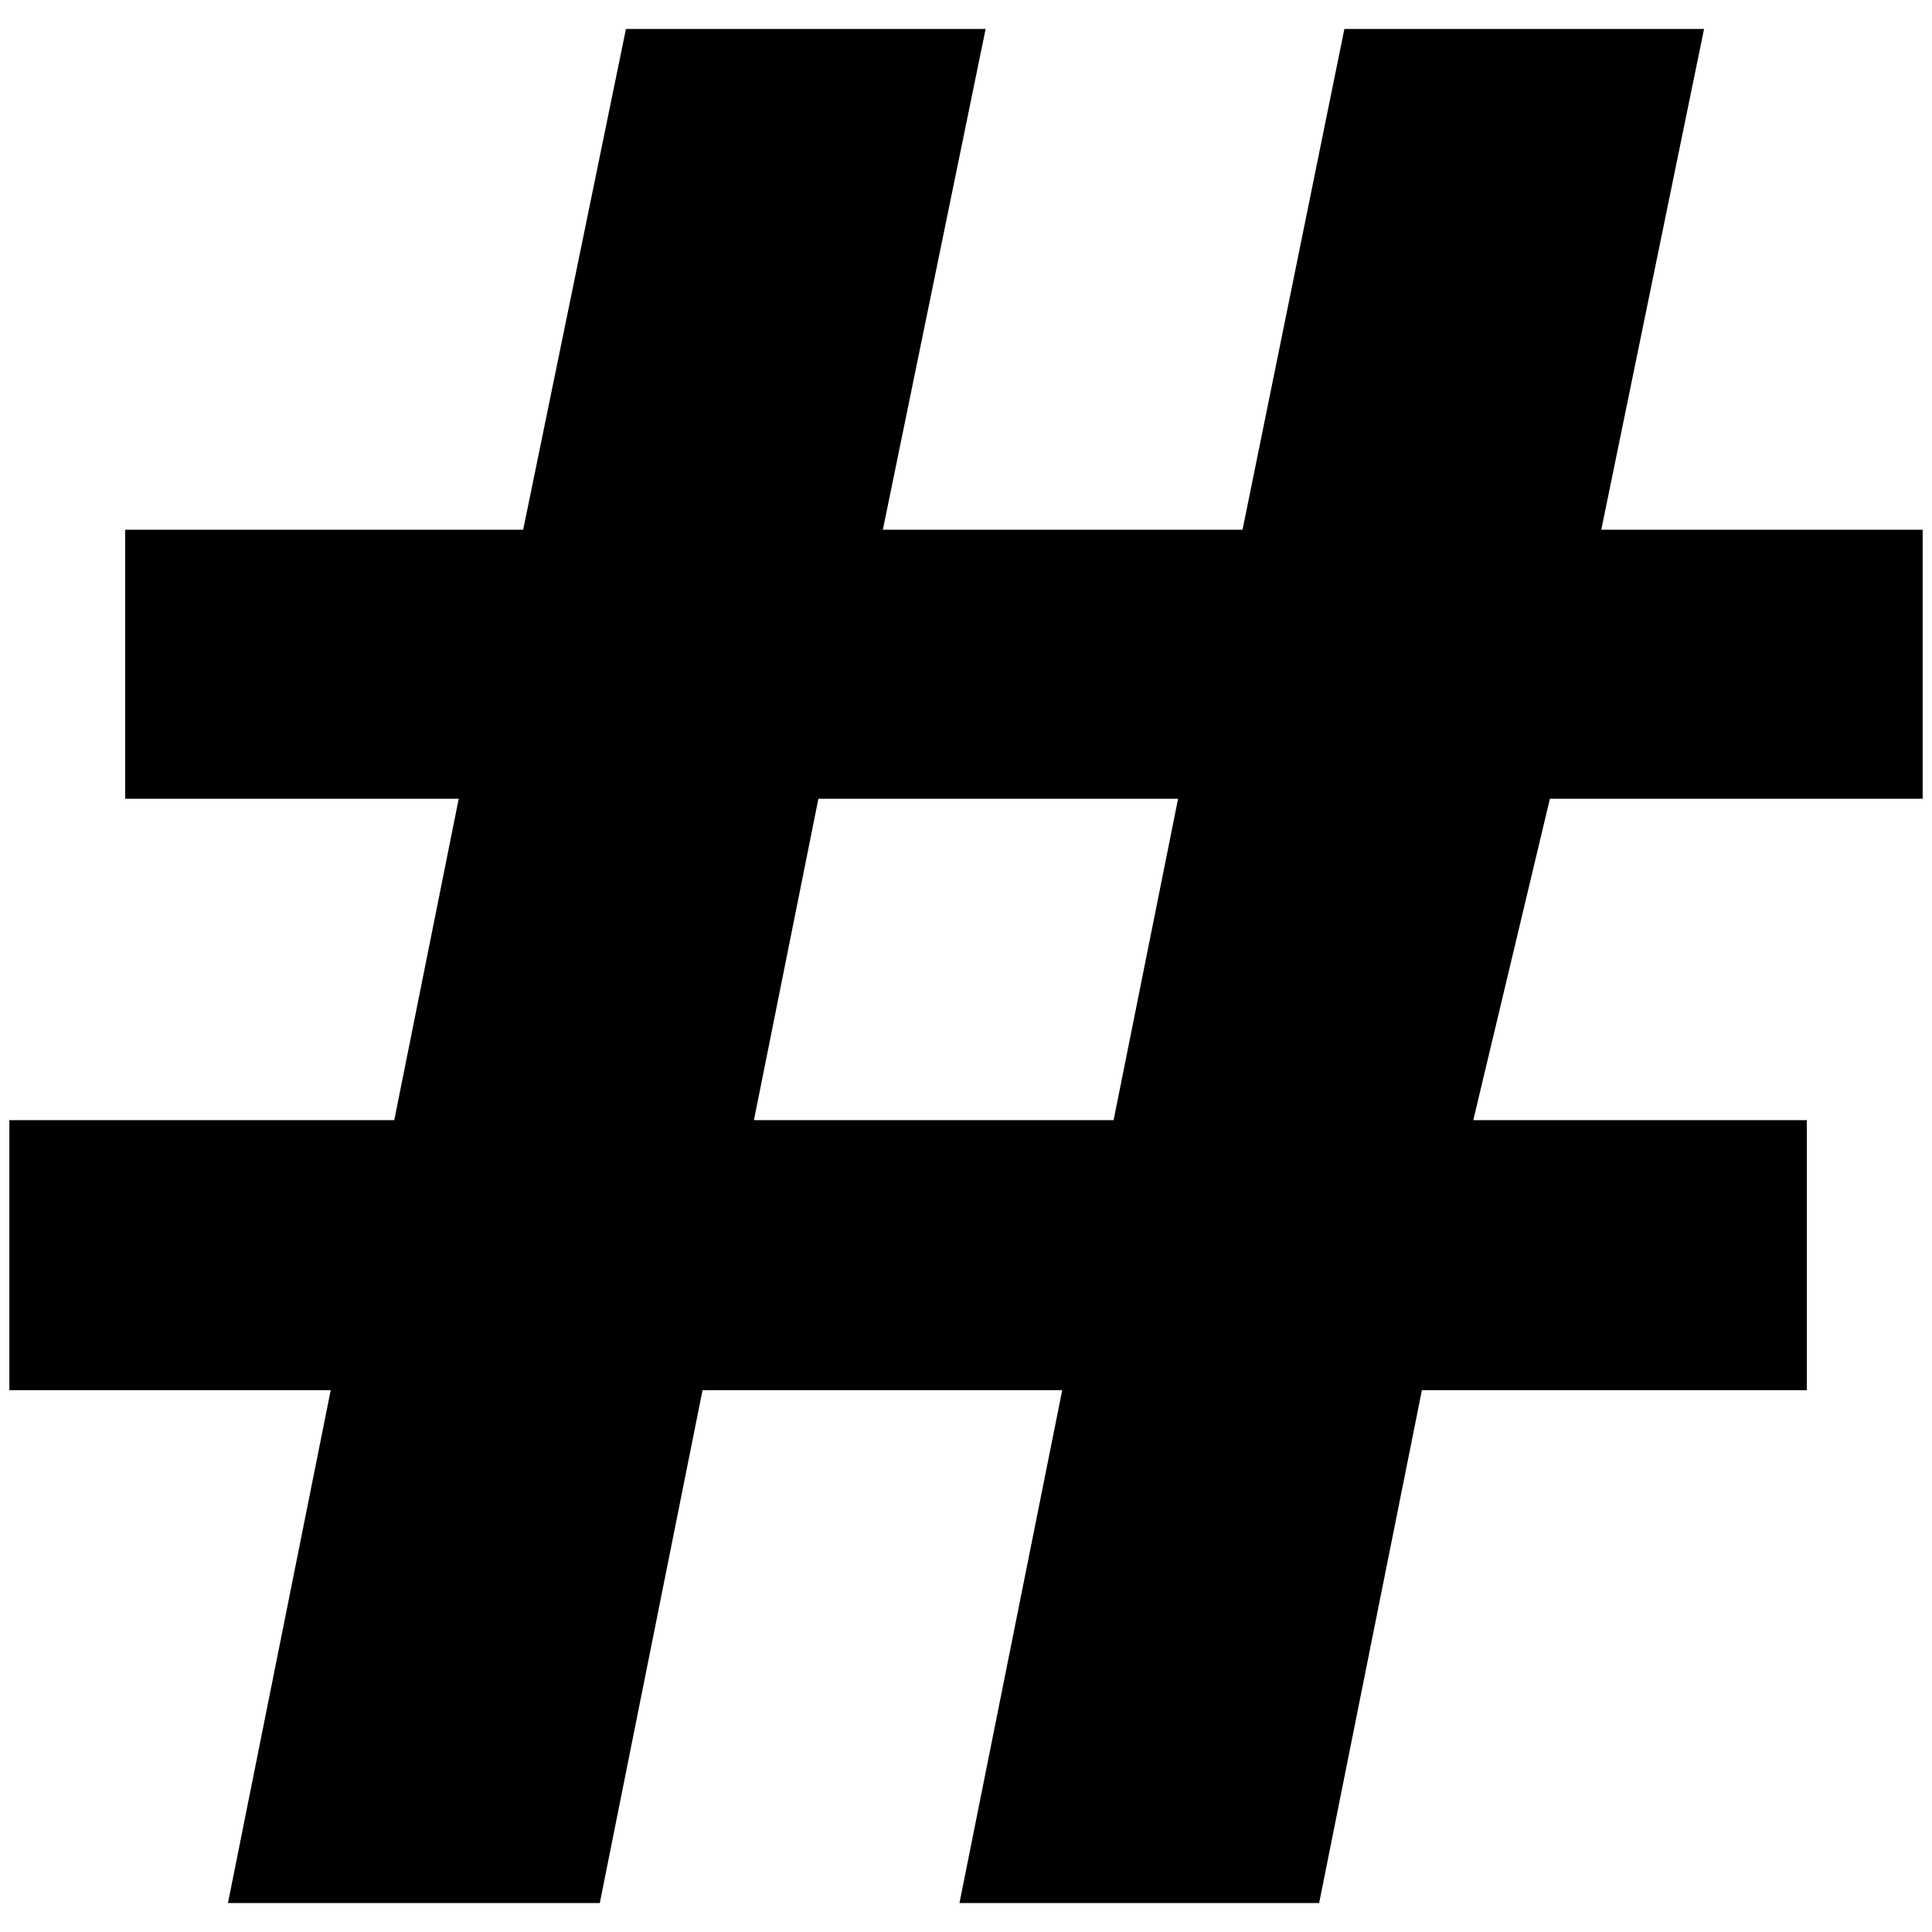 <?xml version="1.0" standalone="no"?>
<!DOCTYPE svg PUBLIC "-//W3C//DTD SVG 1.1//EN" "http://www.w3.org/Graphics/SVG/1.1/DTD/svg11.dtd" >
<svg xmlns="http://www.w3.org/2000/svg" xmlns:xlink="http://www.w3.org/1999/xlink" version="1.1" width="2048" height="2048" viewBox="-10 0 2068 2048">
   <path fill="currentColor"
d="M234 2027l110 -549h-344v-289h412l69 -344h-357v-288h426l110 -536h385l-110 536h385l109 -536h385l-110 536h344v288h-399l-82 344h357v289h-412l-110 549h-385l110 -549h-385l-110 549h-398zM1182 1189l69 -344h-385l-69 344h385z" />
</svg>
